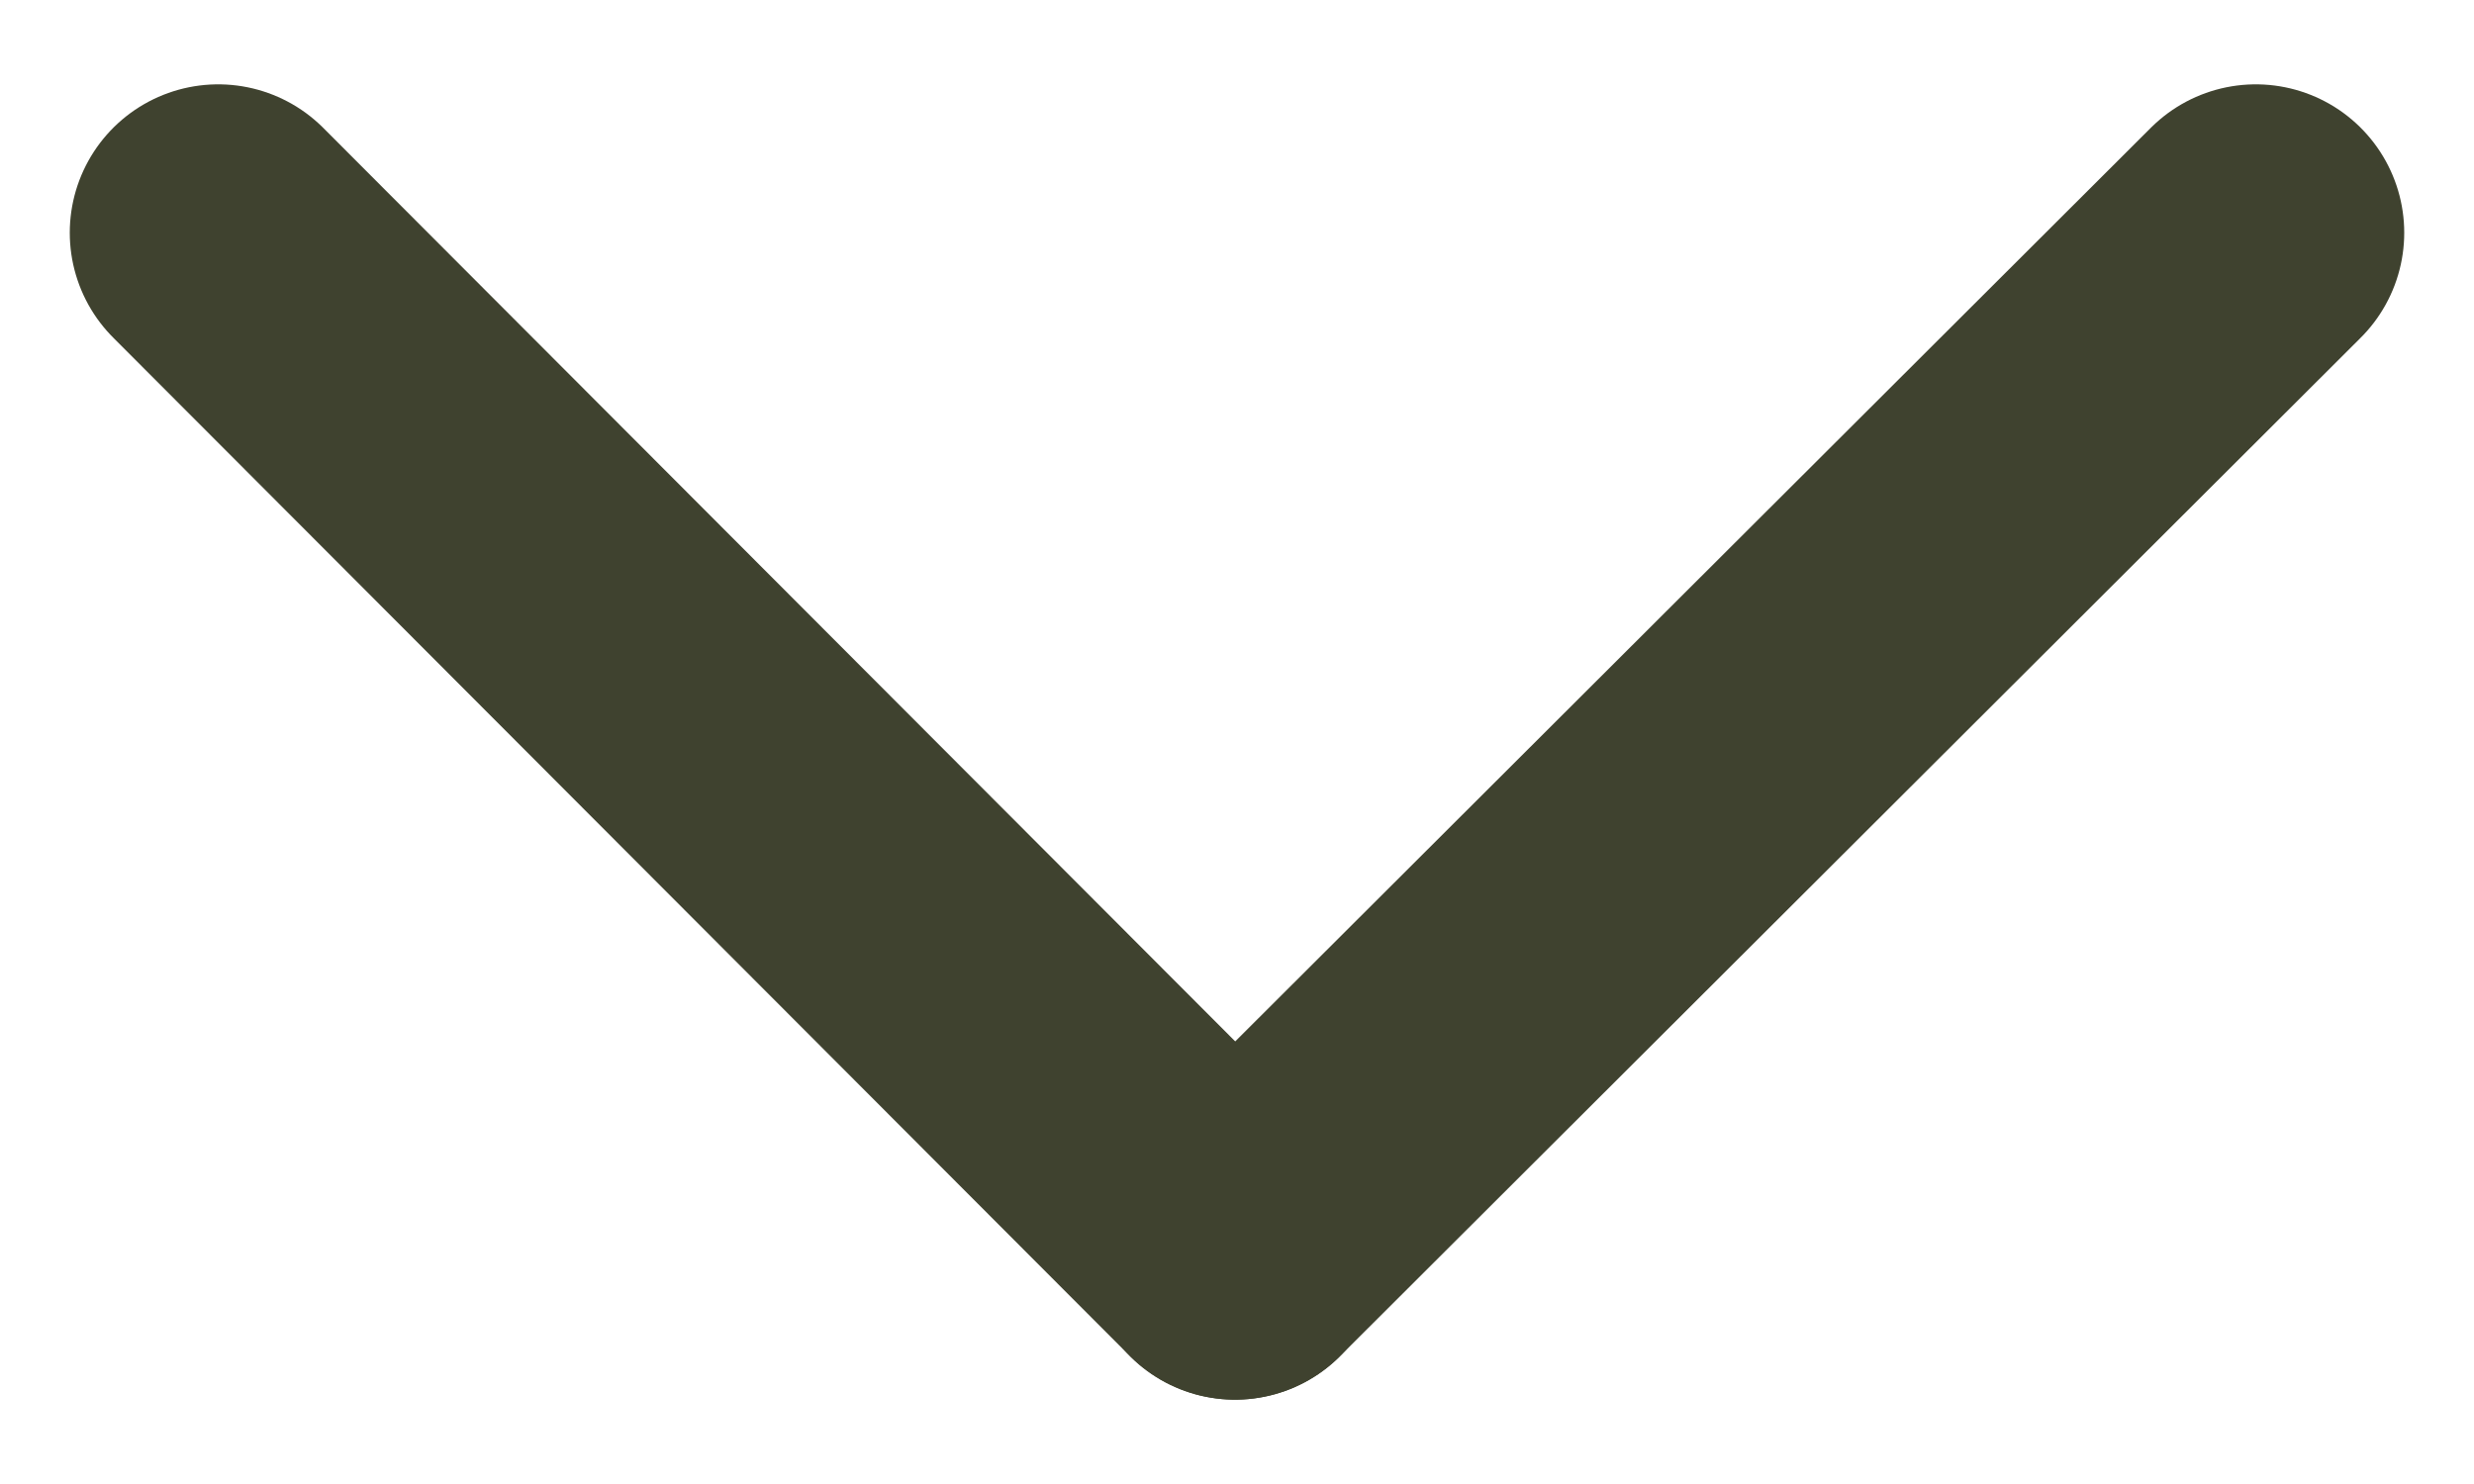 <svg width="10" height="6" viewBox="0 0 10 6" fill="none" xmlns="http://www.w3.org/2000/svg">
<g id="top">
<path id="Vector" d="M9.118 0.941L4.992 5.059" stroke="#3F422F" stroke-width="1.2" stroke-miterlimit="10" stroke-linecap="round"/>
<path id="Vector_2" d="M4.992 5.059L0.882 0.941" stroke="#3F422F" stroke-width="1.2" stroke-miterlimit="10" stroke-linecap="round"/>
</g>
</svg>
